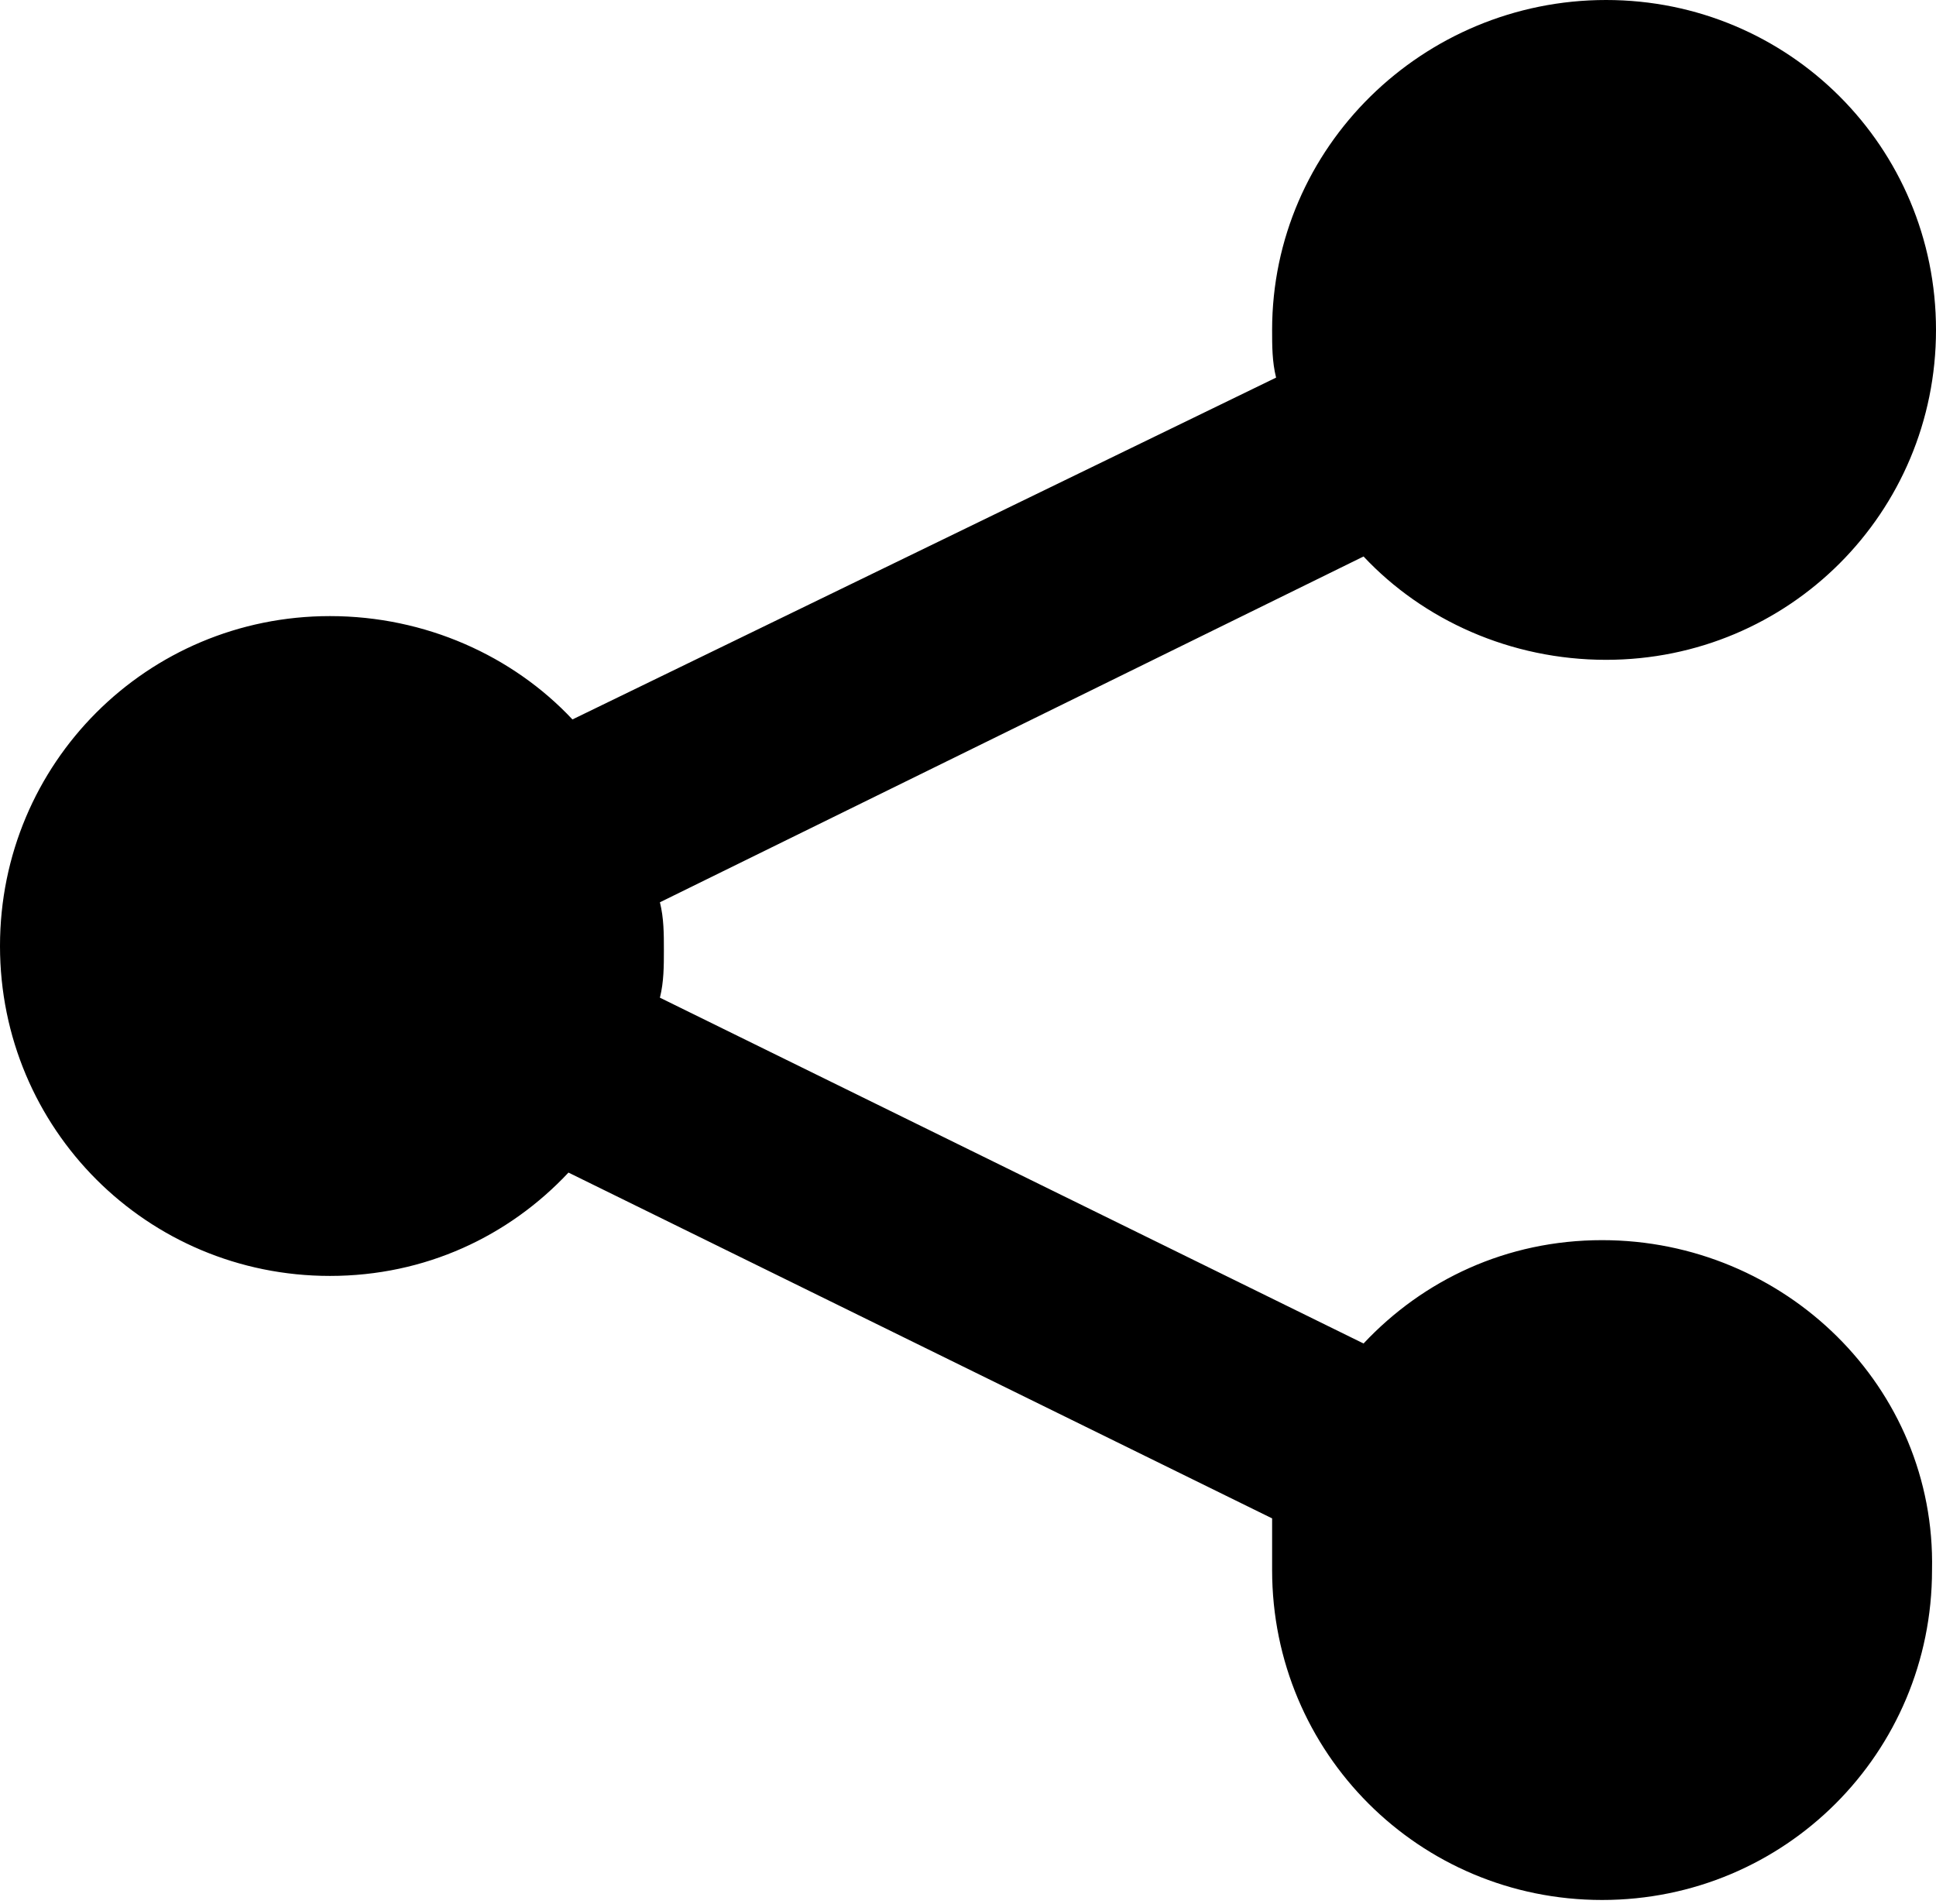 <?xml version="1.0" encoding="utf-8"?>
<!-- Generator: Adobe Illustrator 23.0.3, SVG Export Plug-In . SVG Version: 6.00 Build 0)  -->
<svg version="1.1" id="Capa_1" xmlns="http://www.w3.org/2000/svg" xmlns:xlink="http://www.w3.org/1999/xlink" x="0px" y="0px"
	 viewBox="0 0 48.7 47.9" style="enable-background:new 0 0 48.7 47.9;" xml:space="preserve">
<g>
	<g>
		<path d="M40.3,31.2c-2.4,0-4.5,1-6,2.6l-17.7-8.7c0.1-0.4,0.1-0.8,0.1-1.2c0-0.4,0-0.8-0.1-1.2L34.3,14c1.5,1.6,3.7,2.6,6.1,2.6
			c4.6,0,8.3-3.7,8.3-8.3c0-4.6-3.7-8.3-8.3-8.3S32,3.7,32,8.3c0,0.4,0,0.8,0.1,1.2l-17.7,8.6c-1.5-1.6-3.7-2.6-6.1-2.6
			c-4.6,0-8.3,3.7-8.3,8.3c0,4.6,3.7,8.3,8.3,8.3c2.4,0,4.5-1,6-2.6l17.7,8.7C32,38.7,32,39.1,32,39.5c0,4.6,3.7,8.3,8.3,8.3
			s8.3-3.7,8.3-8.3C48.7,34.9,44.9,31.2,40.3,31.2z"/>
	</g>
</g>
</svg>
